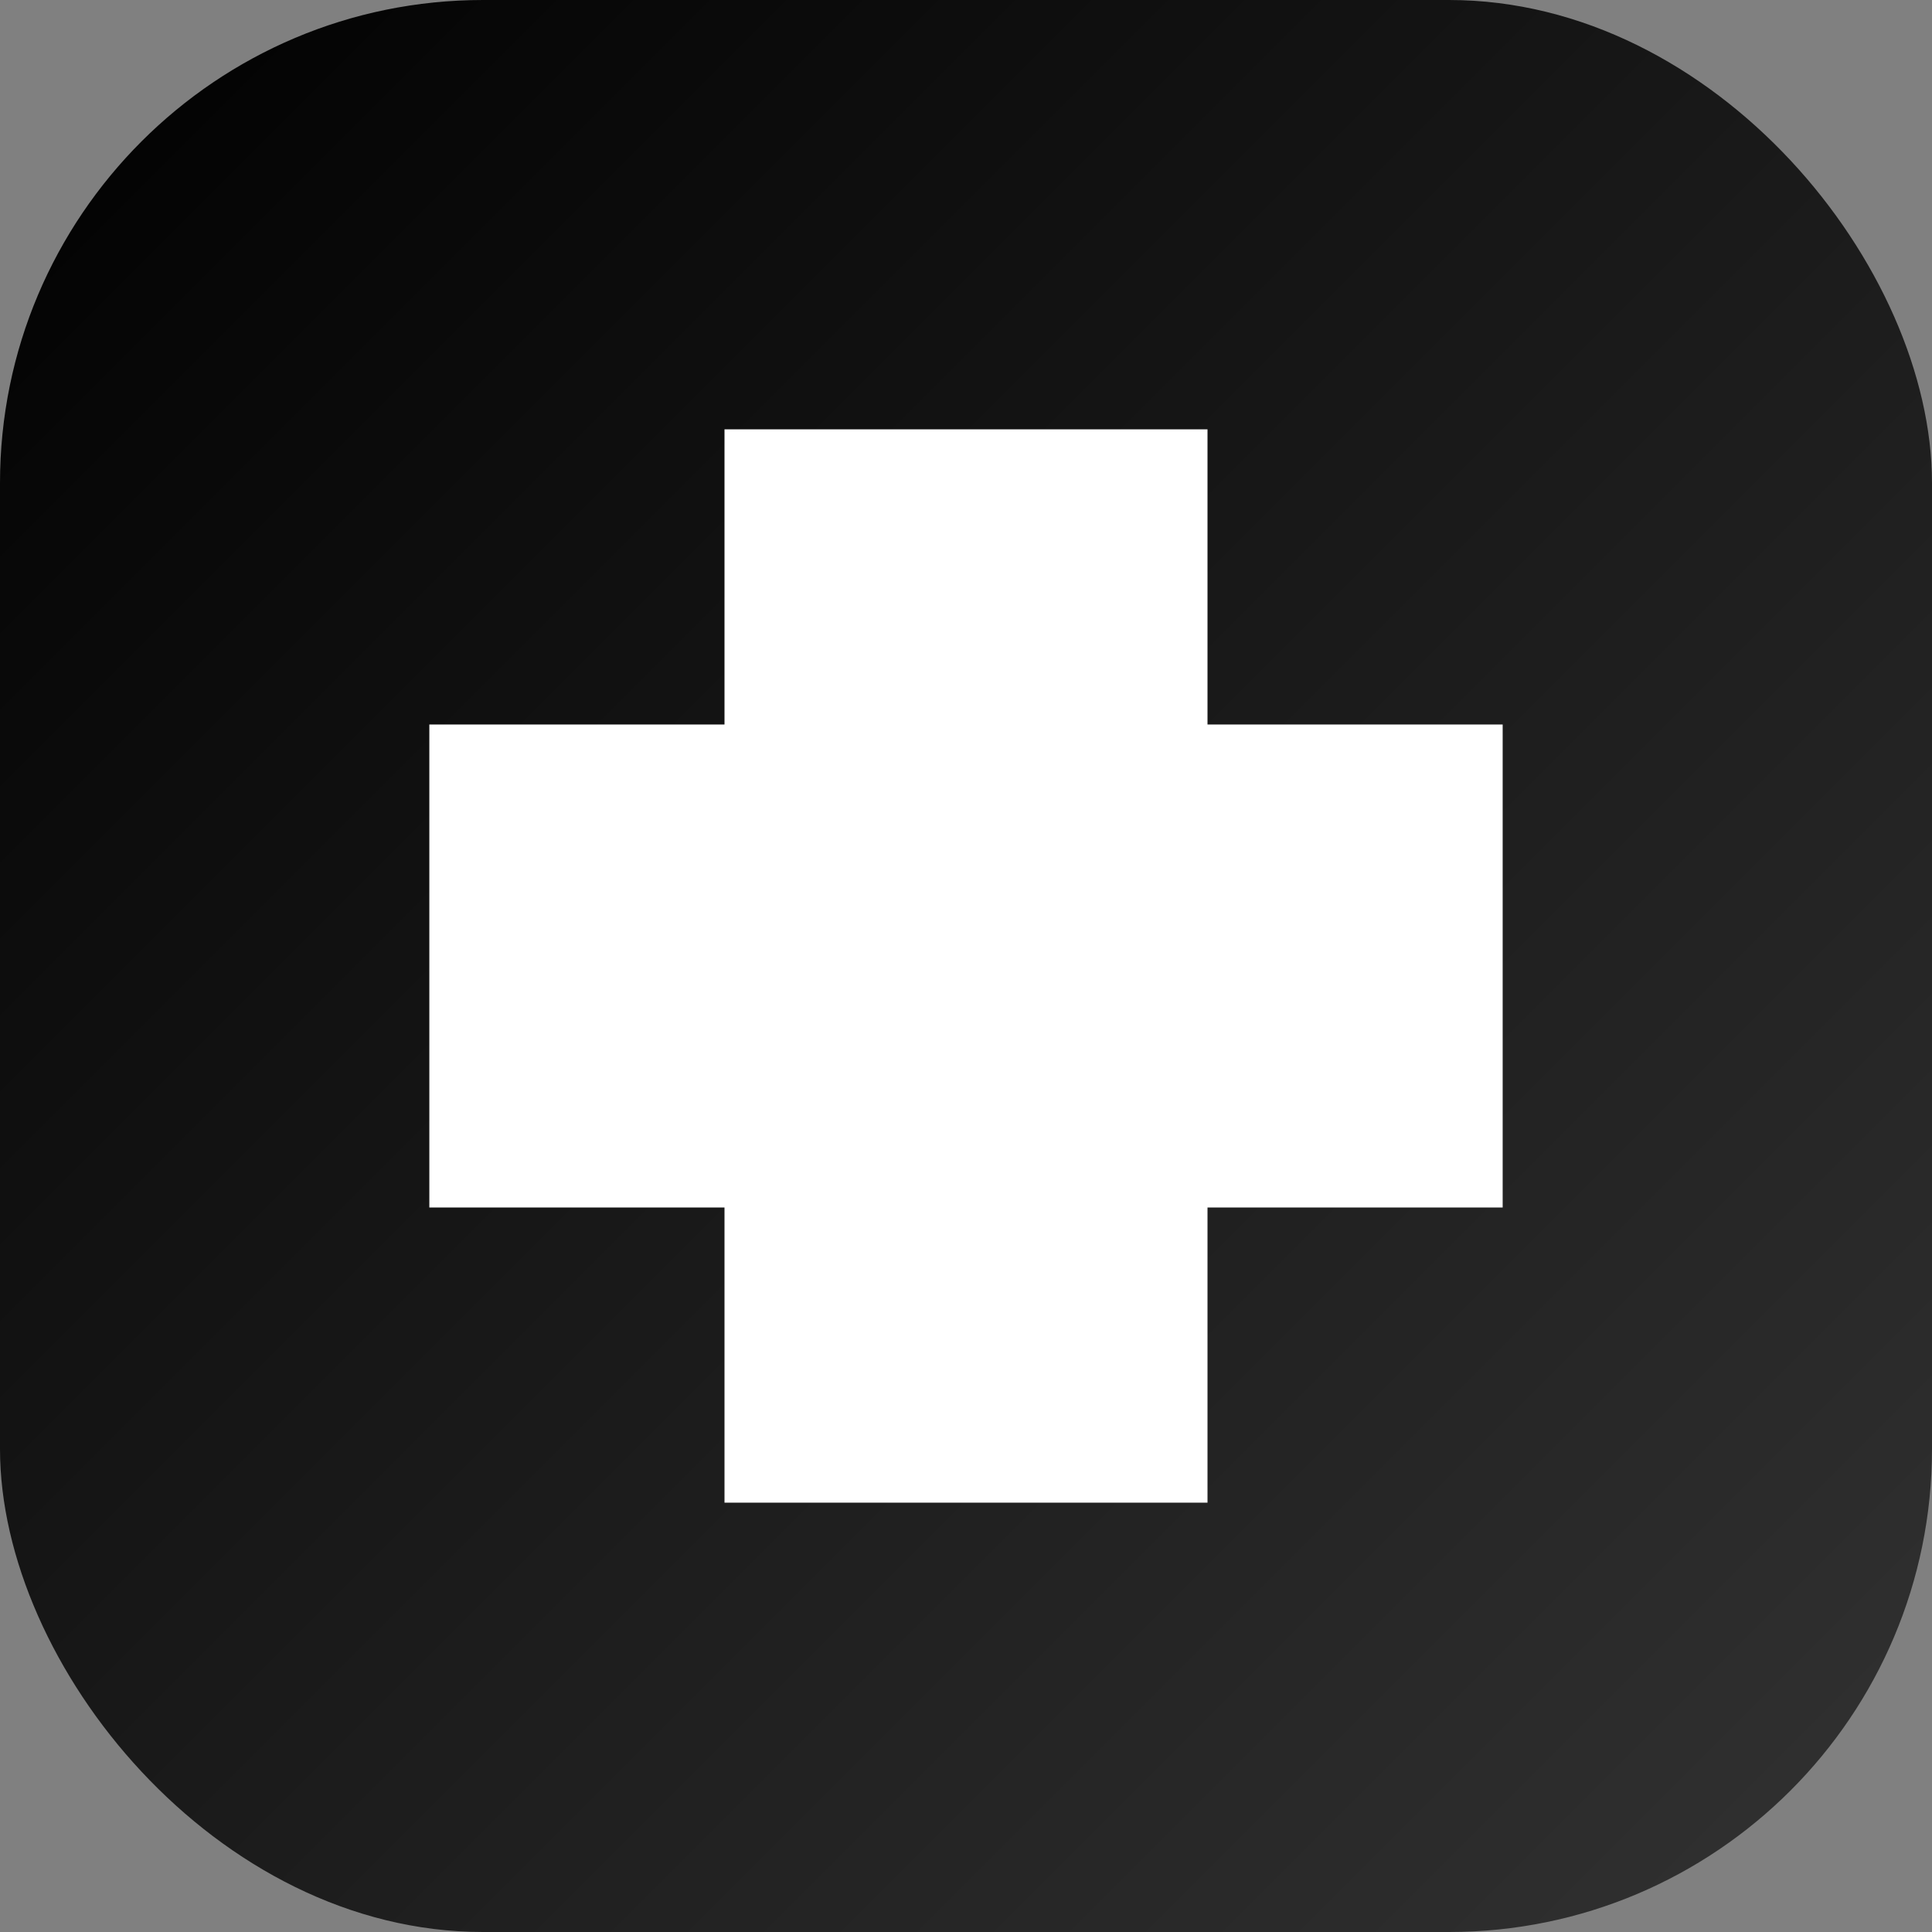 <?xml version="1.0" encoding="UTF-8"?>
<svg xmlns="http://www.w3.org/2000/svg" viewBox="0 0 180 180" width="180" height="180">
  <rect x="0" y="0" width="180" height="180" fill="#808080" stroke="none"/>
  <defs>
    <linearGradient id="grad1" x1="0%" y1="0%" x2="100%" y2="100%">
      <stop offset="0%" style="stop-color:#000000;stop-opacity:1" />
      <stop offset="100%" style="stop-color:#333333;stop-opacity:1" />
    </linearGradient>
  </defs>
  <rect width="180" height="180" fill="url(#grad1)" rx="45"/>
  <path fill="#ffffff" d="M140,67.5H112.5v-27.5h-45v27.5h-27.5v45h27.5v27.5h45v-27.5h27.5z"/>
</svg>

